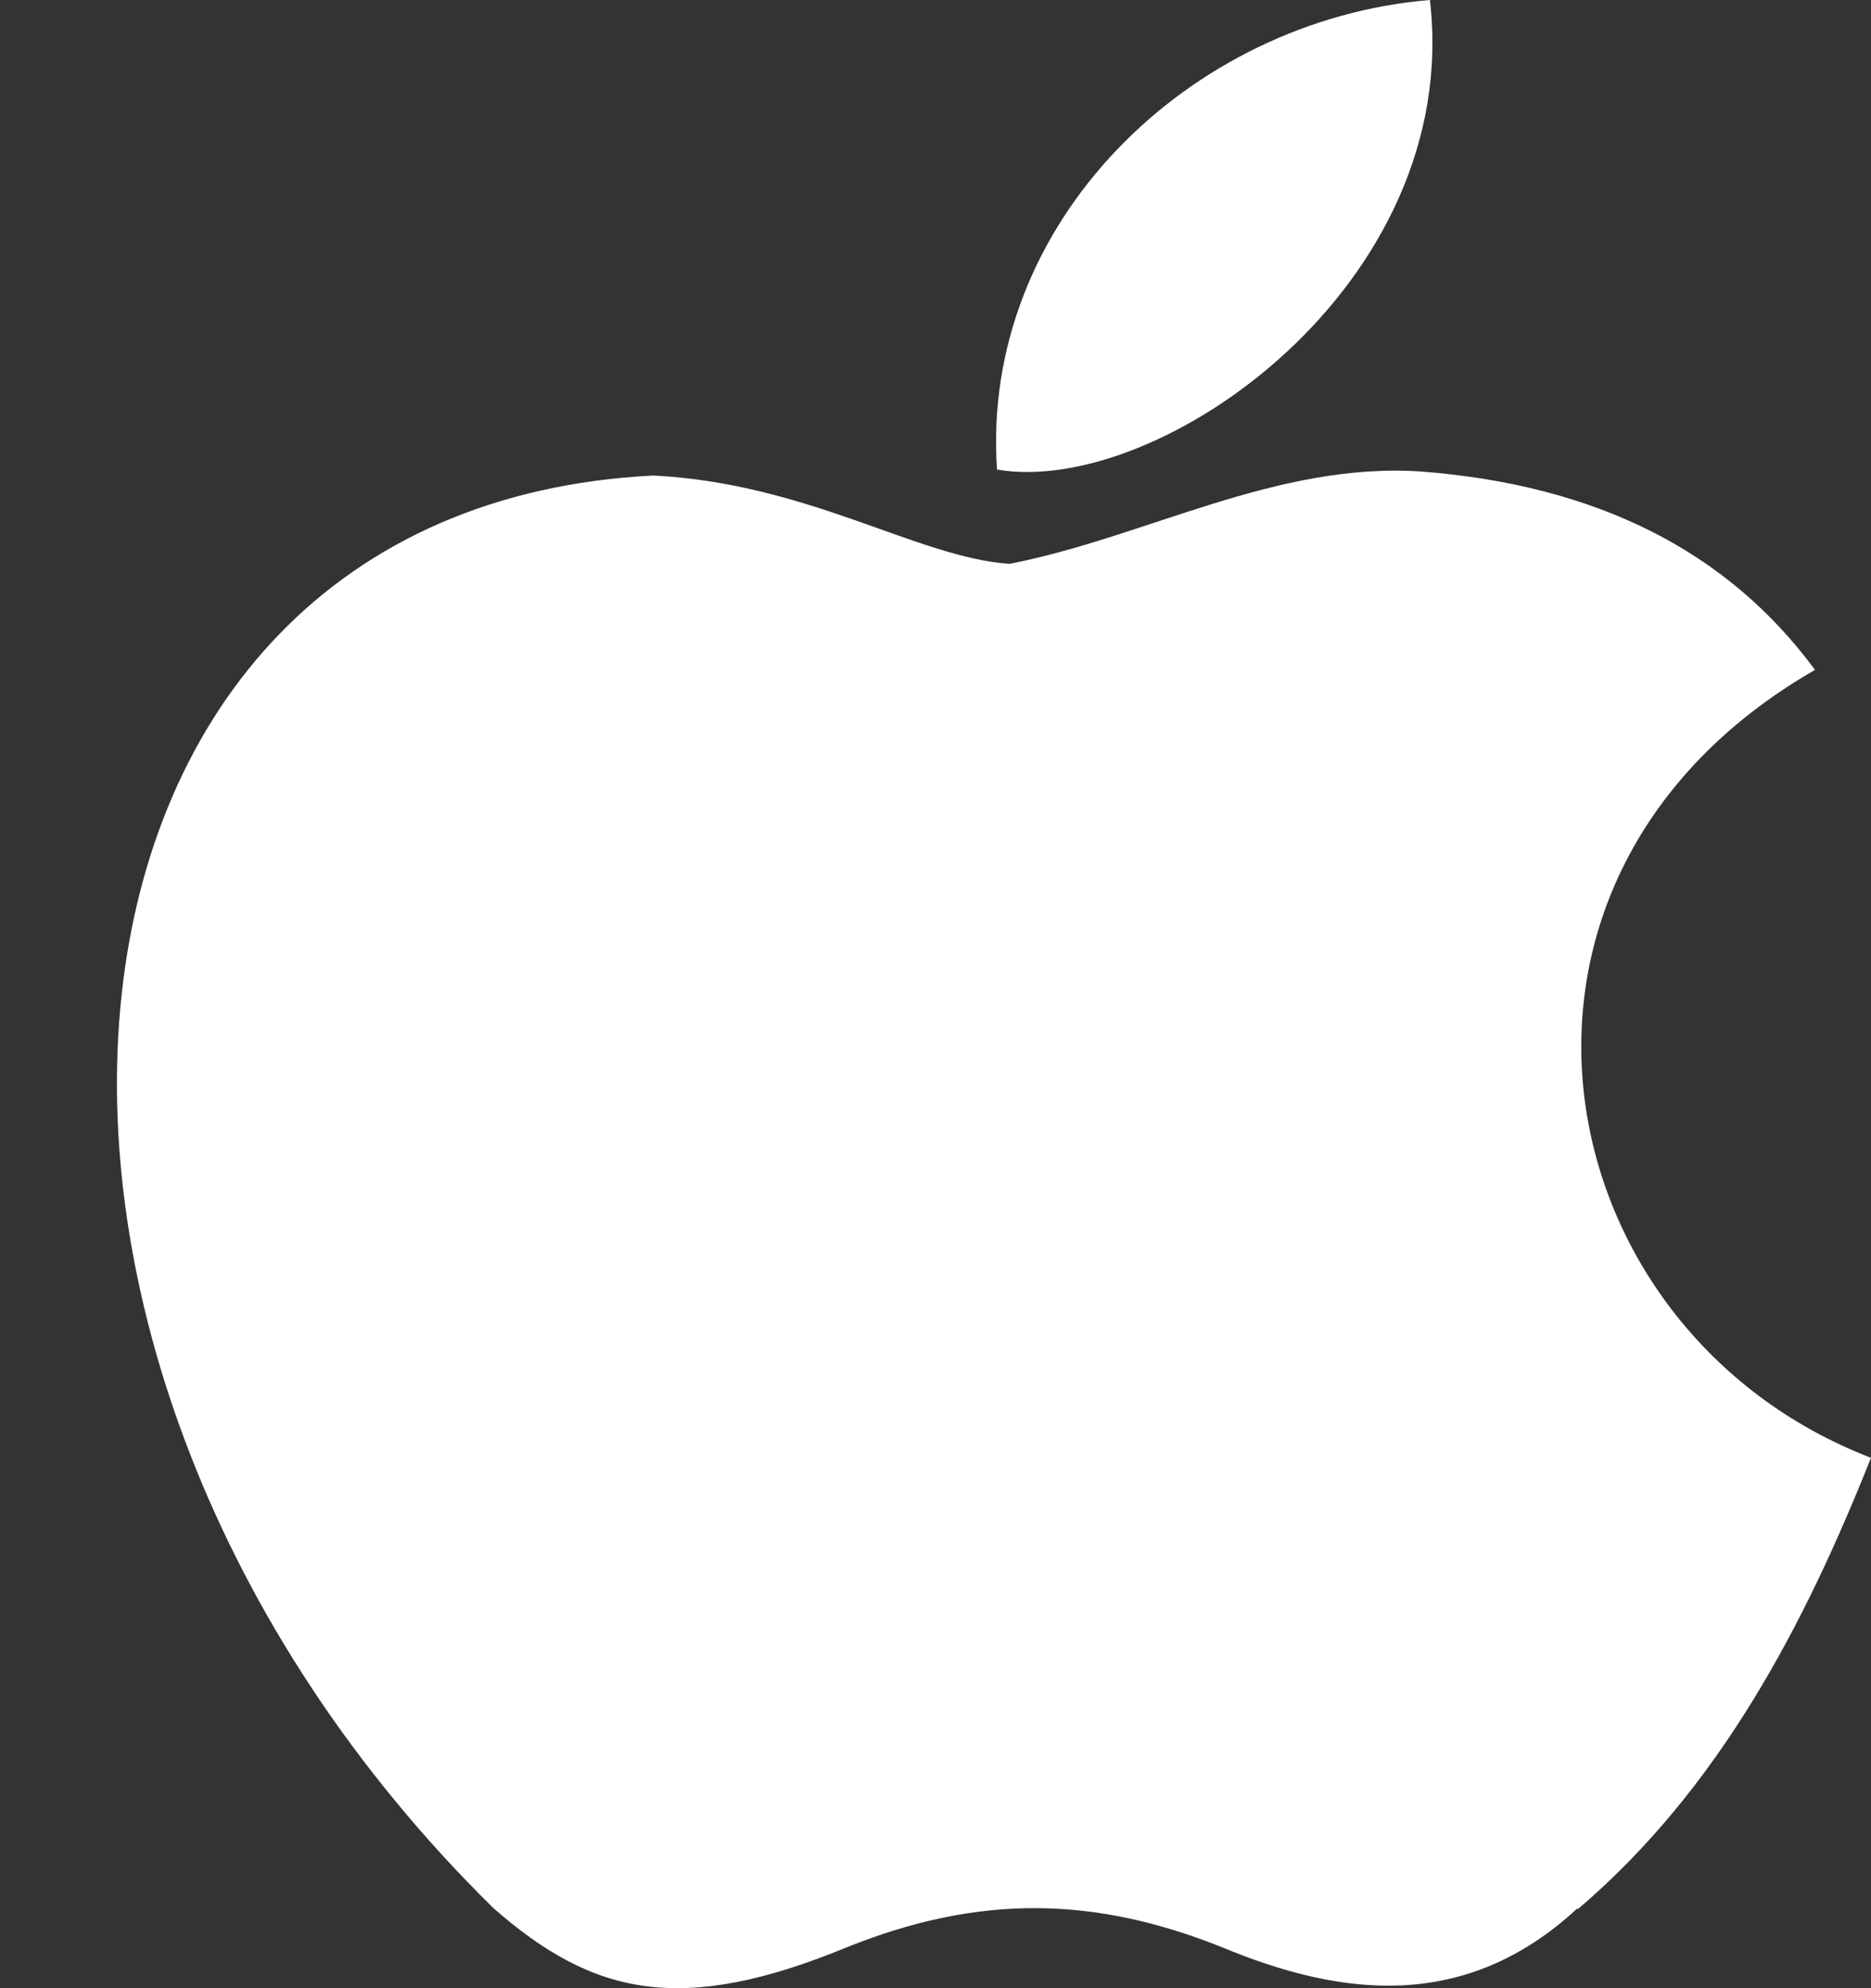 <svg width="16" height="17" viewBox="0 0 16 17" fill="none" xmlns="http://www.w3.org/2000/svg">
<rect x="0" y="0" width="16" height="17" fill="#333333" stroke="none"/>
<path d="M13.492 16.315C12.527 17.21 11.463 17.071 10.448 16.649C9.37 16.218 8.384 16.191 7.245 16.649C5.826 17.234 5.073 17.064 4.219 16.315C-0.605 11.569 0.107 4.338 5.589 4.066C6.919 4.134 7.85 4.769 8.633 4.821C9.797 4.595 10.911 3.947 12.157 4.032C13.654 4.148 14.774 4.713 15.521 5.728C12.442 7.498 13.172 11.377 16 12.465C15.434 13.886 14.708 15.29 13.49 16.327L13.492 16.315ZM8.526 4.015C8.382 1.905 10.171 0.17 12.228 0C12.511 2.433 9.914 4.253 8.526 4.015Z" fill="white"/>
</svg>
